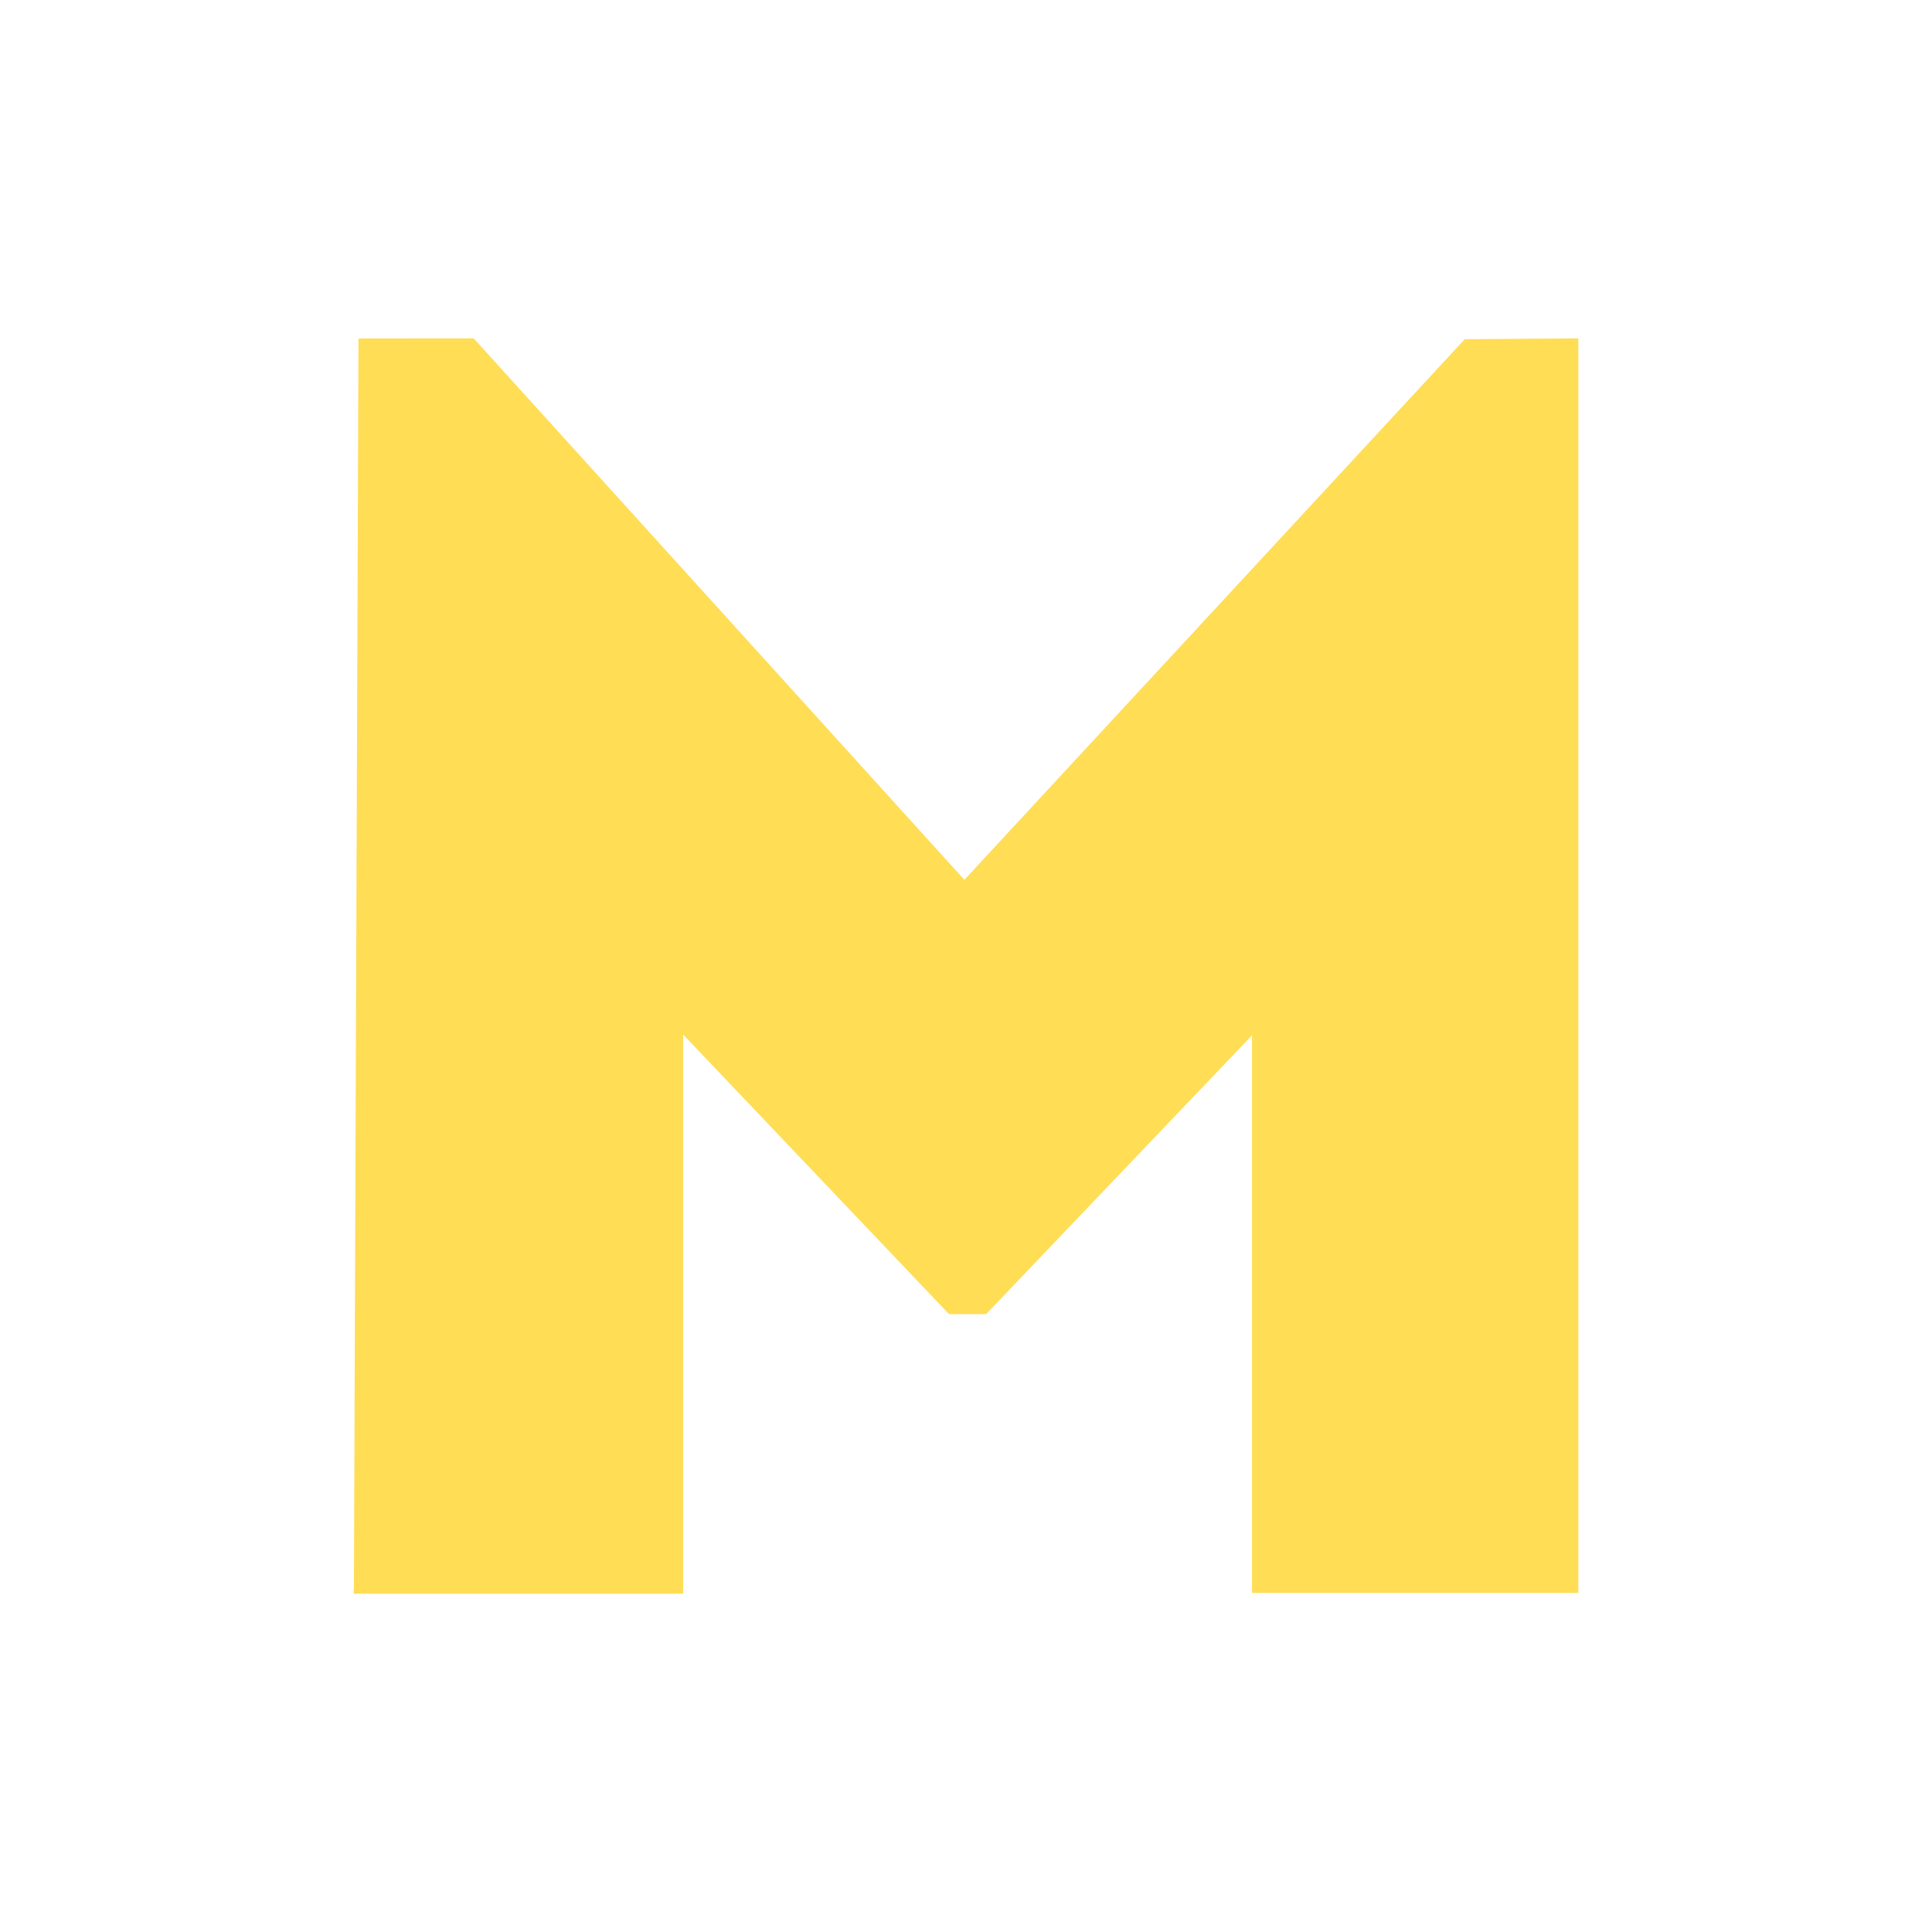 <?xml version="1.0" encoding="UTF-8" standalone="no"?>
<svg
   xmlns:dc="http://purl.org/dc/elements/1.1/"
   xmlns:cc="http://creativecommons.org/ns#"
   xmlns:rdf="http://www.w3.org/1999/02/22-rdf-syntax-ns#"
   xmlns:svg="http://www.w3.org/2000/svg"
   xmlns="http://www.w3.org/2000/svg"
   id="svg4542"
   version="1.1"
   viewBox="0 0 33.867 33.867"
   height="128"
   width="128">
  <defs
     id="defs4536" />
  <g
     transform="translate(0,-263.133)"
     id="layer1">
    <path
       id="path4471"
       style="display:inline;fill:#ffdd55;stroke-width:0.739"
       d="m 6.204,290.958 0.08,-21.891 2.02,-0.002 8.601,9.491 8.771,-9.477 1.991,-0.014 v 21.991 h -5.72 v -9.774 l -4.661,4.887 h -0.65 l -4.661,-4.901 v 9.802 H 6.199 Z" />
  </g>
</svg>

